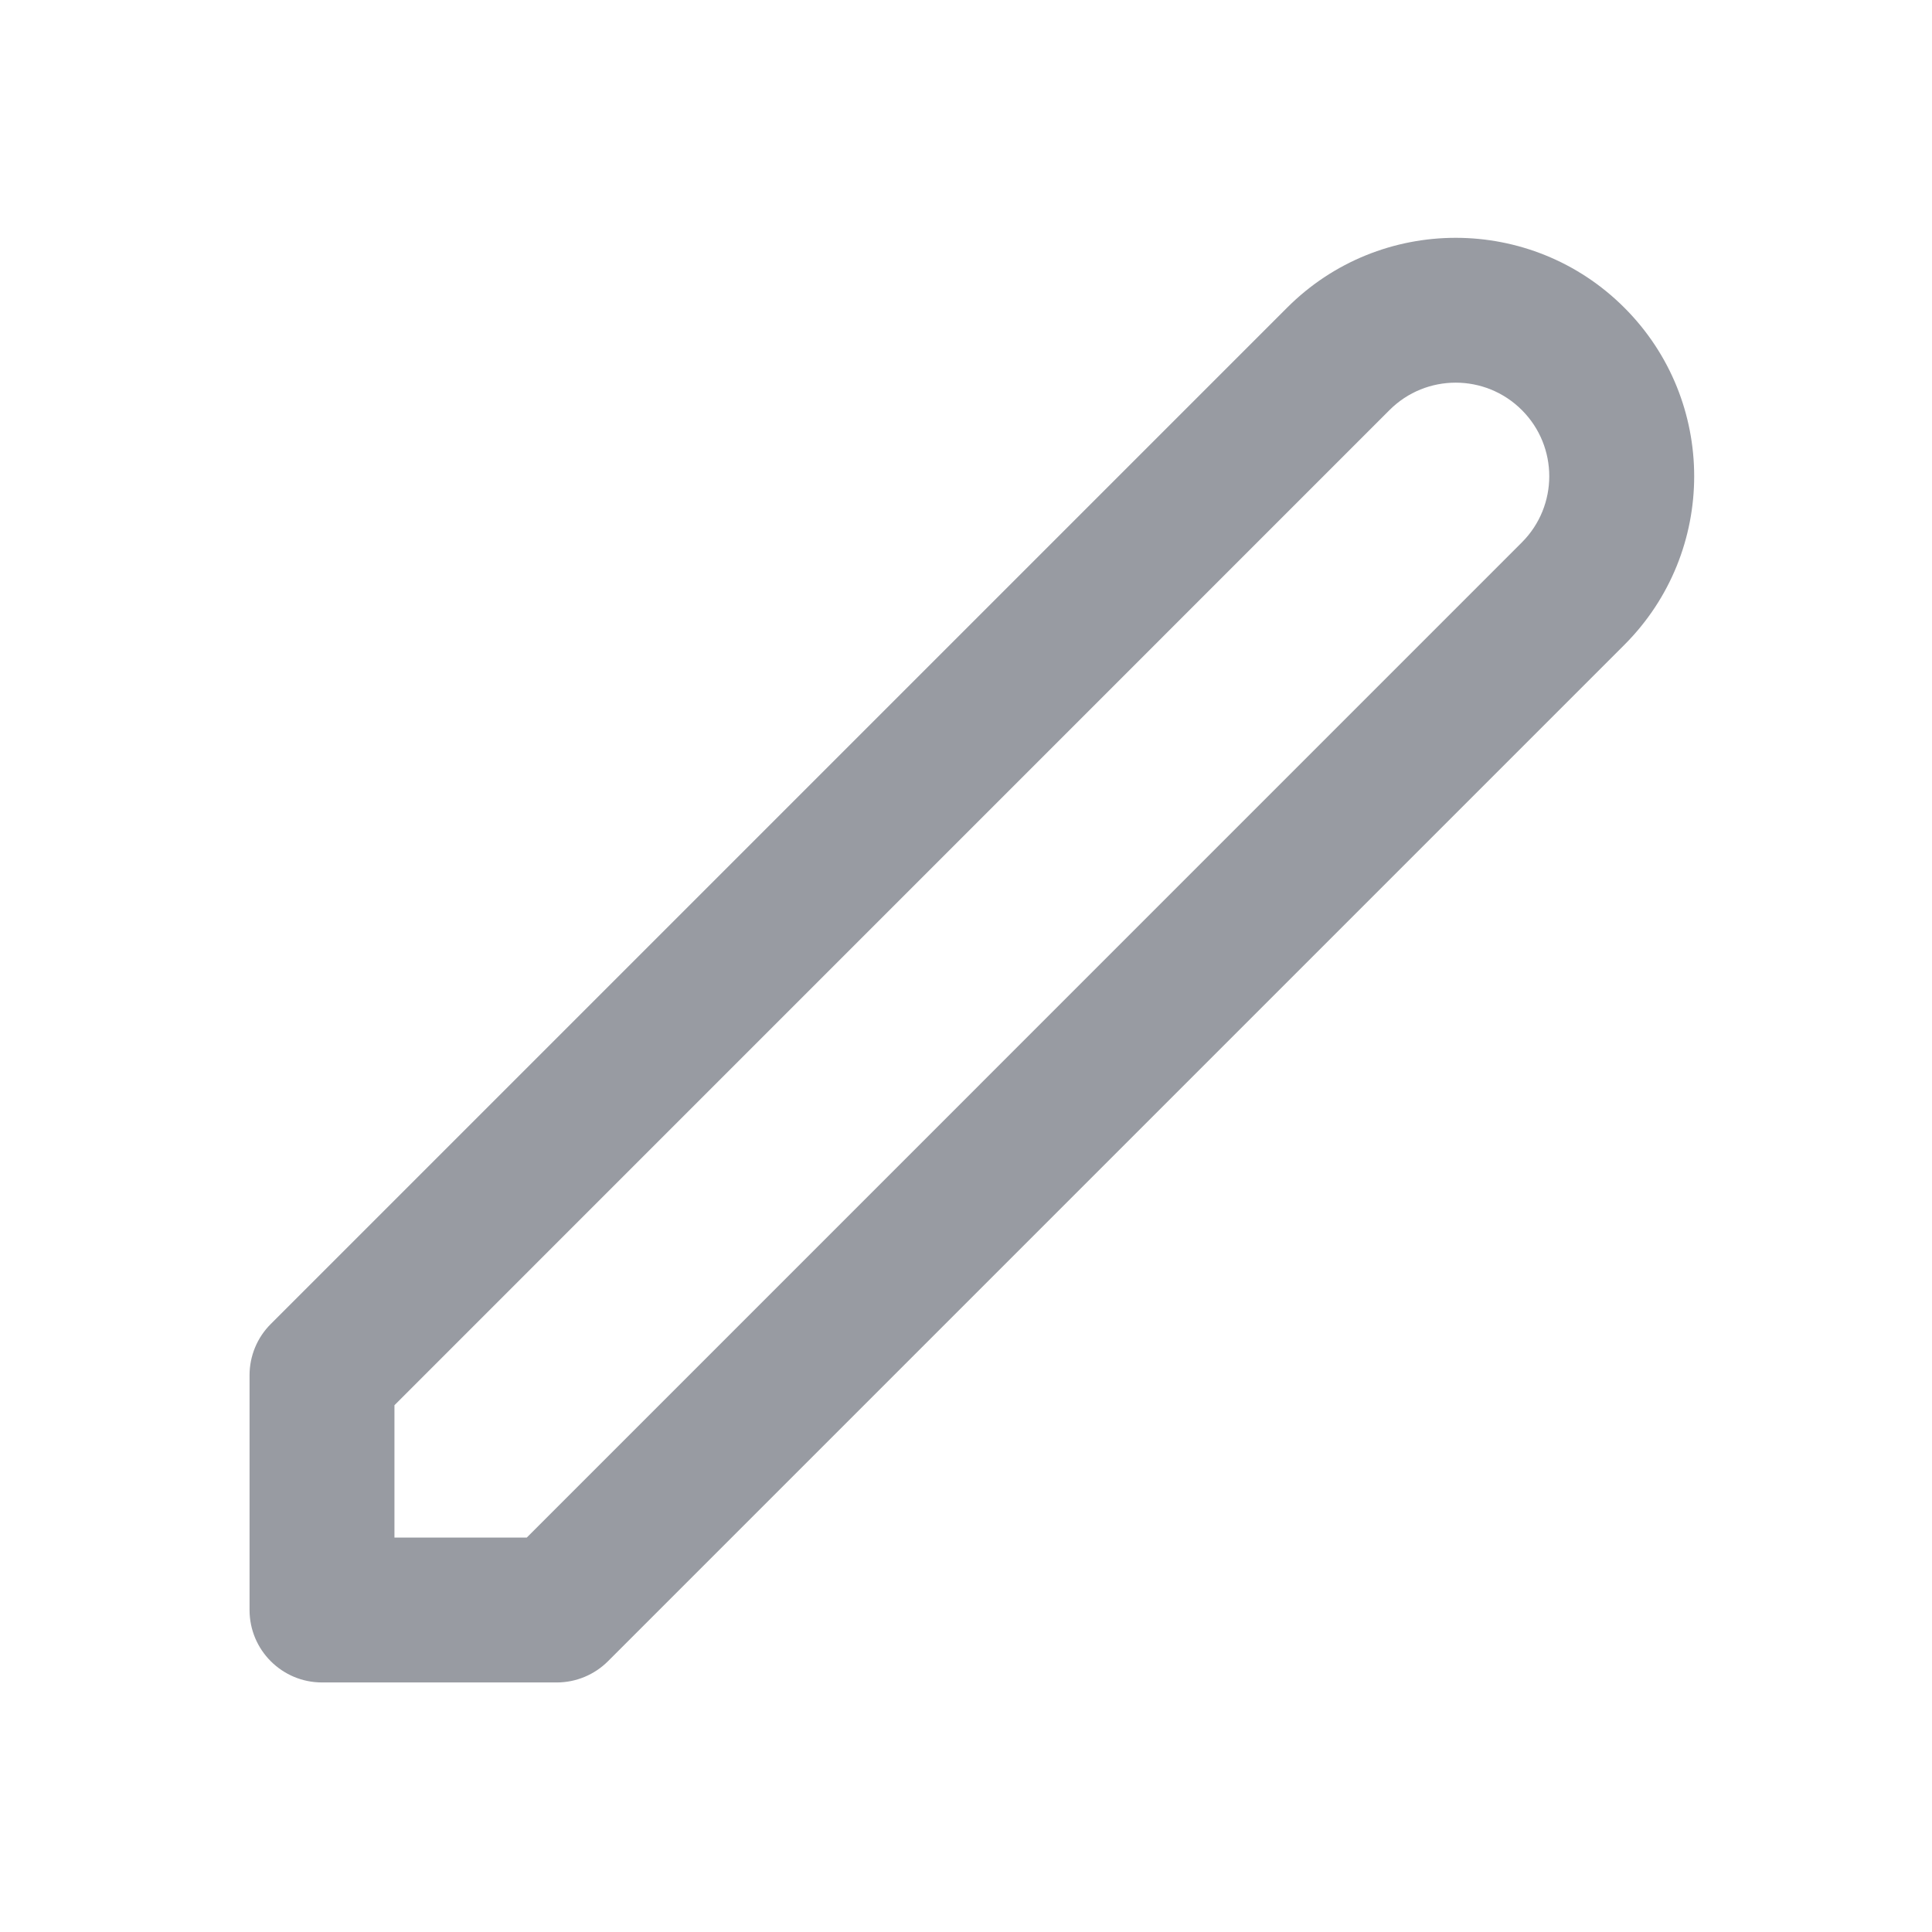 <svg width="24" height="24" viewBox="0 0 24 24" fill="none" xmlns="http://www.w3.org/2000/svg">
<path fill-rule="evenodd" clip-rule="evenodd" d="M15.989 3.822C17.145 2.665 19.021 2.665 20.178 3.822C21.335 4.978 21.335 6.854 20.178 8.011L7.553 20.636C7.384 20.805 7.155 20.9 6.917 20.9H4C3.503 20.9 3.1 20.497 3.1 20V17.083C3.1 16.844 3.195 16.615 3.364 16.447L15.989 3.822ZM18.905 5.094C18.451 4.64 17.715 4.64 17.261 5.094L4.9 17.456V19.1H6.544L18.905 6.738C19.359 6.284 19.359 5.548 18.905 5.094Z" fill="#989BA2"/>
</svg>
